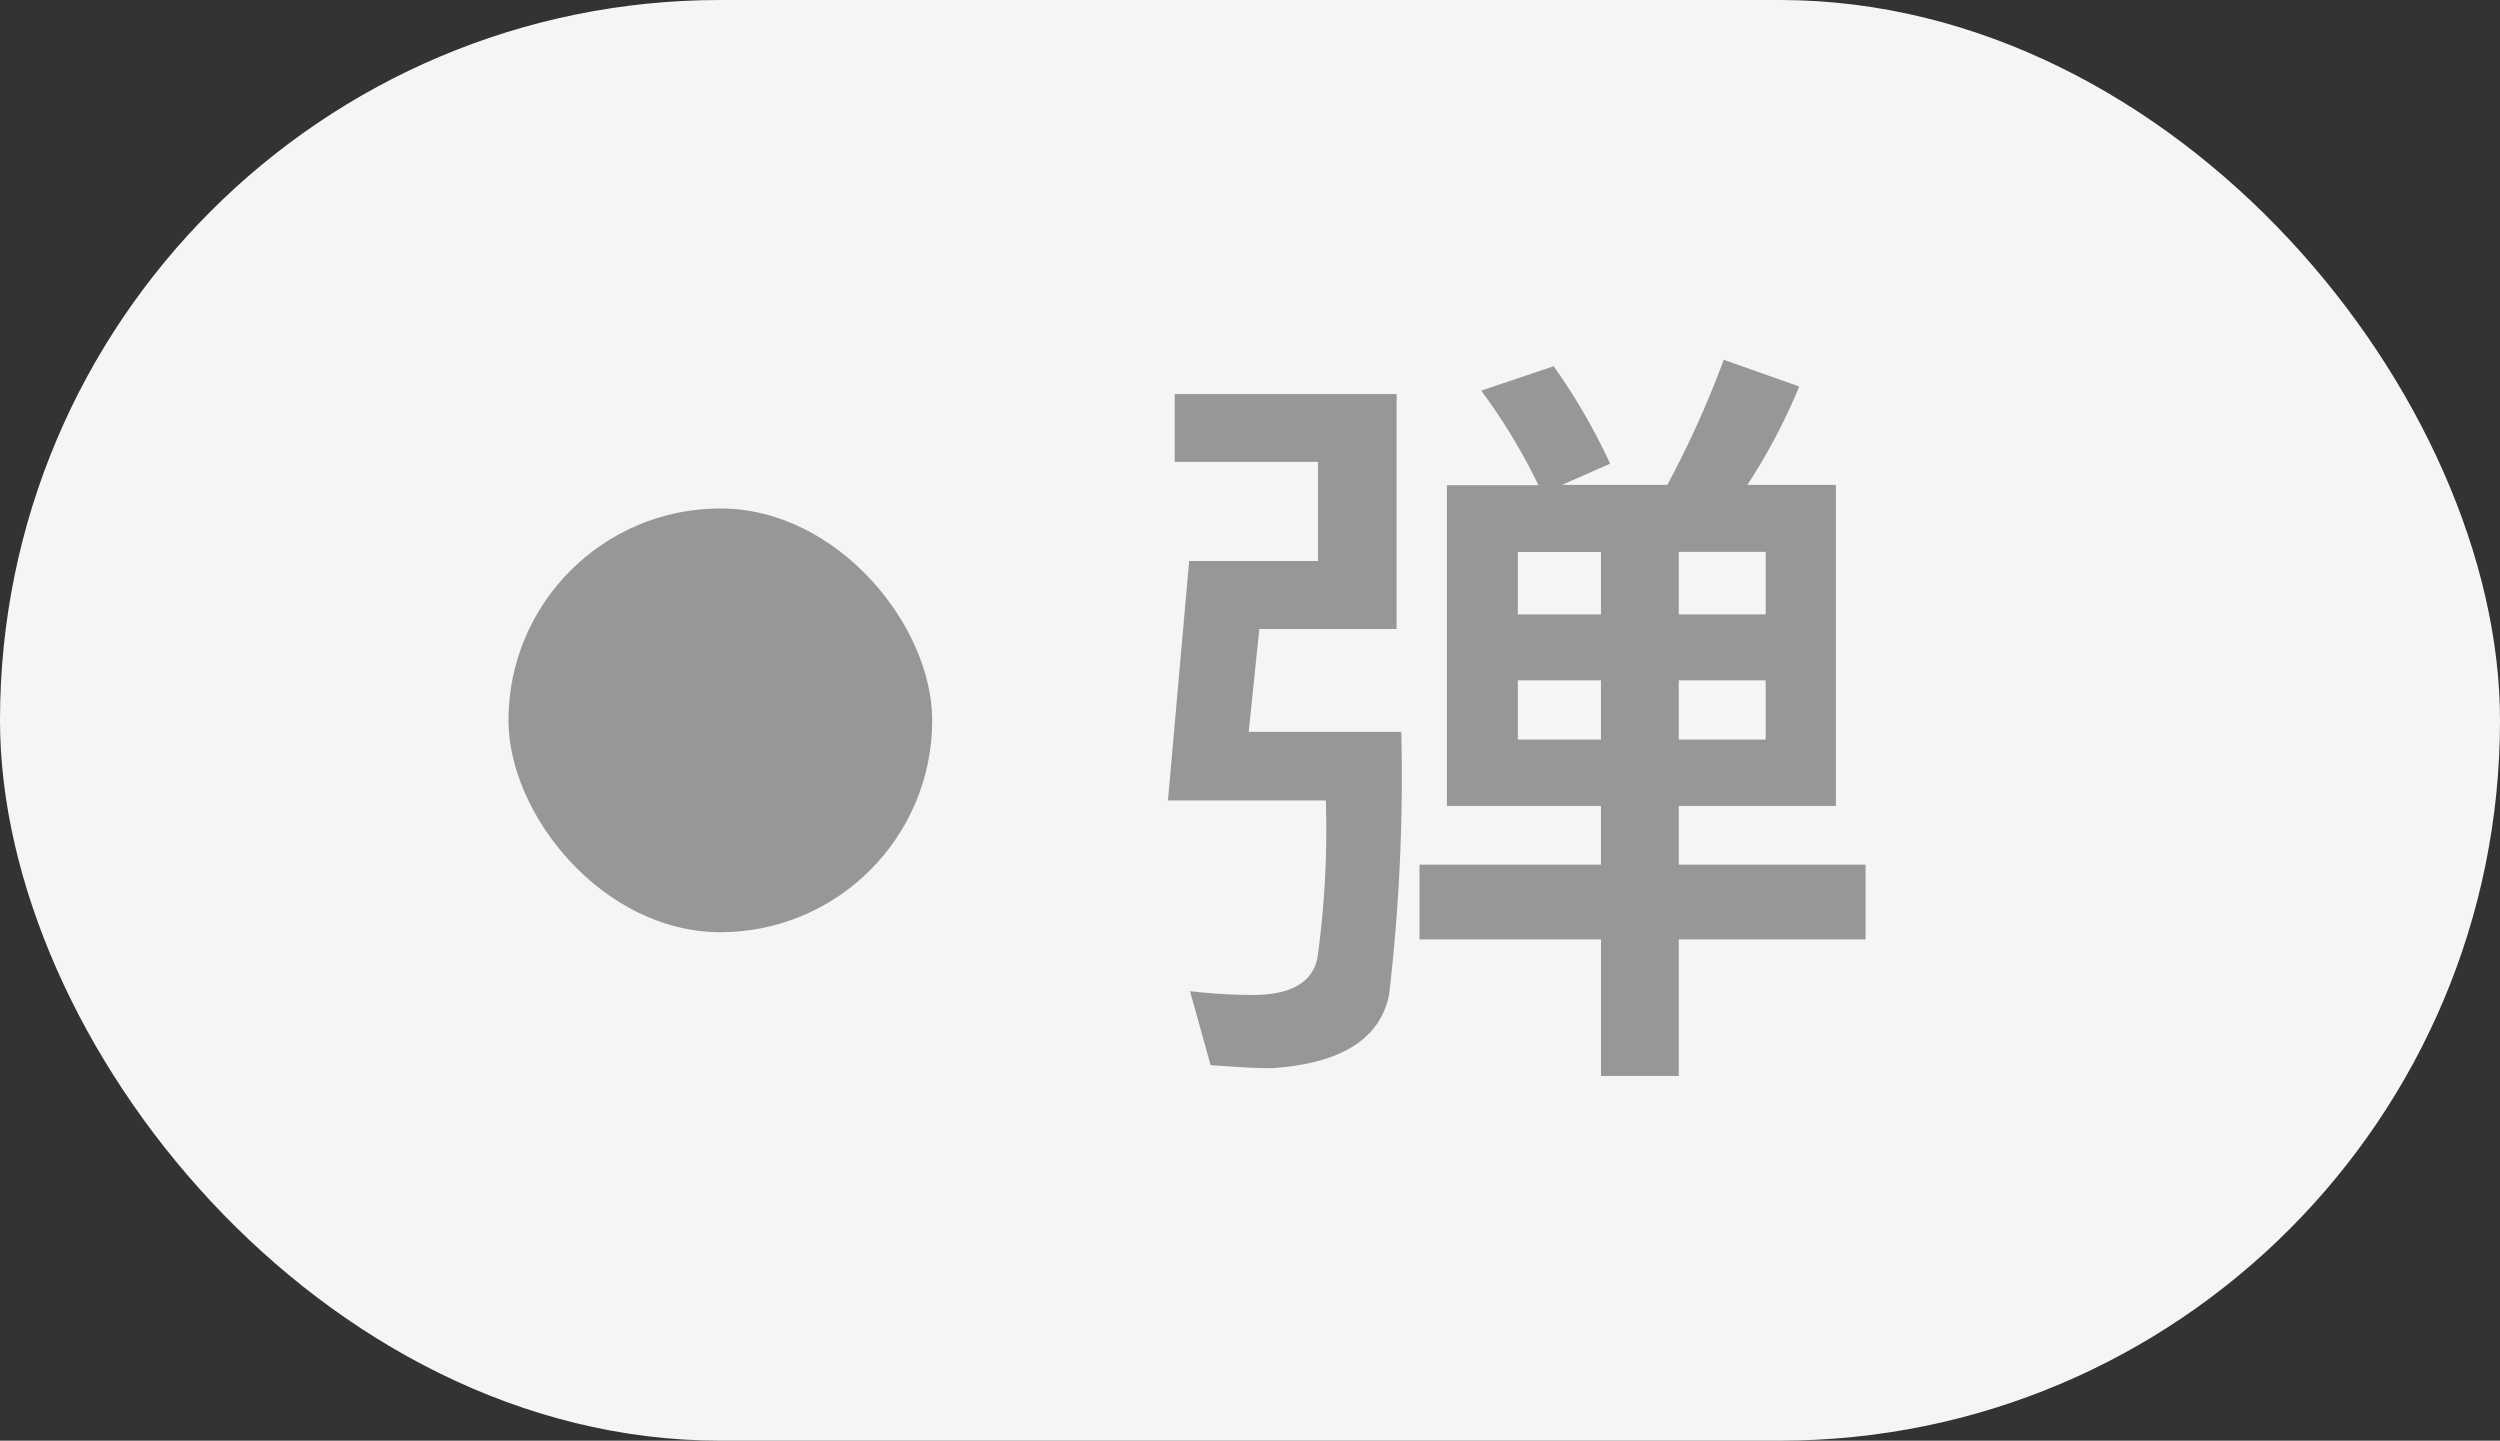 <svg xmlns="http://www.w3.org/2000/svg" width="59" height="34" viewBox="0 0 59 34"><rect x="0" y="0" width="59" height="34" fill="#333333" stroke="none"/><defs><style>.cls-1{fill:#fff;fill-opacity:.95}.cls-2,.cls-3{fill:#979797}.cls-3{fill-rule:evenodd}</style></defs><rect id="圆角矩形_2_拷贝_9" data-name="圆角矩形 2 拷贝 9" class="cls-1" width="59" height="34" rx="17" ry="17"/><rect id="圆角矩形_3_拷贝_11" data-name="圆角矩形 3 拷贝 11" class="cls-2" x="12" y="12" width="10" height="10" rx="5" ry="5"/><path id="弹" class="cls-3" d="M29.72 14.844h3.24V9.3h-5.238v1.6h3.383v2.34h-3.041l-.5 5.651h3.726a21.982 21.982 0 0 1-.2 3.726c-.126.576-.63.864-1.53.864a13 13 0 0 1-1.476-.09l.486 1.746c.5.036.972.072 1.44.072 1.638-.108 2.556-.684 2.772-1.728a44.077 44.077 0 0 0 .288-6.209h-3.6zm4.427-3.4v7.576h3.636v1.386H33.5v1.764h4.283v3.222h1.836v-3.223h4.409v-1.763h-4.409V19.02h3.708v-7.577h-2.089a14.046 14.046 0 0 0 1.224-2.322l-1.782-.63a23.3 23.3 0 0 1-1.332 2.952h-2.483l1.134-.5a14.5 14.5 0 0 0-1.332-2.3l-1.71.576a13.838 13.838 0 0 1 1.35 2.232h-2.16zm7.523 6.011h-2.051v-1.4h2.051v1.4zm-3.887 0h-1.962v-1.4h1.962v1.4zM35.821 14.5v-1.473h1.962V14.5h-1.962zm3.8-1.476h2.049V14.5h-2.051v-1.473z"/></svg>